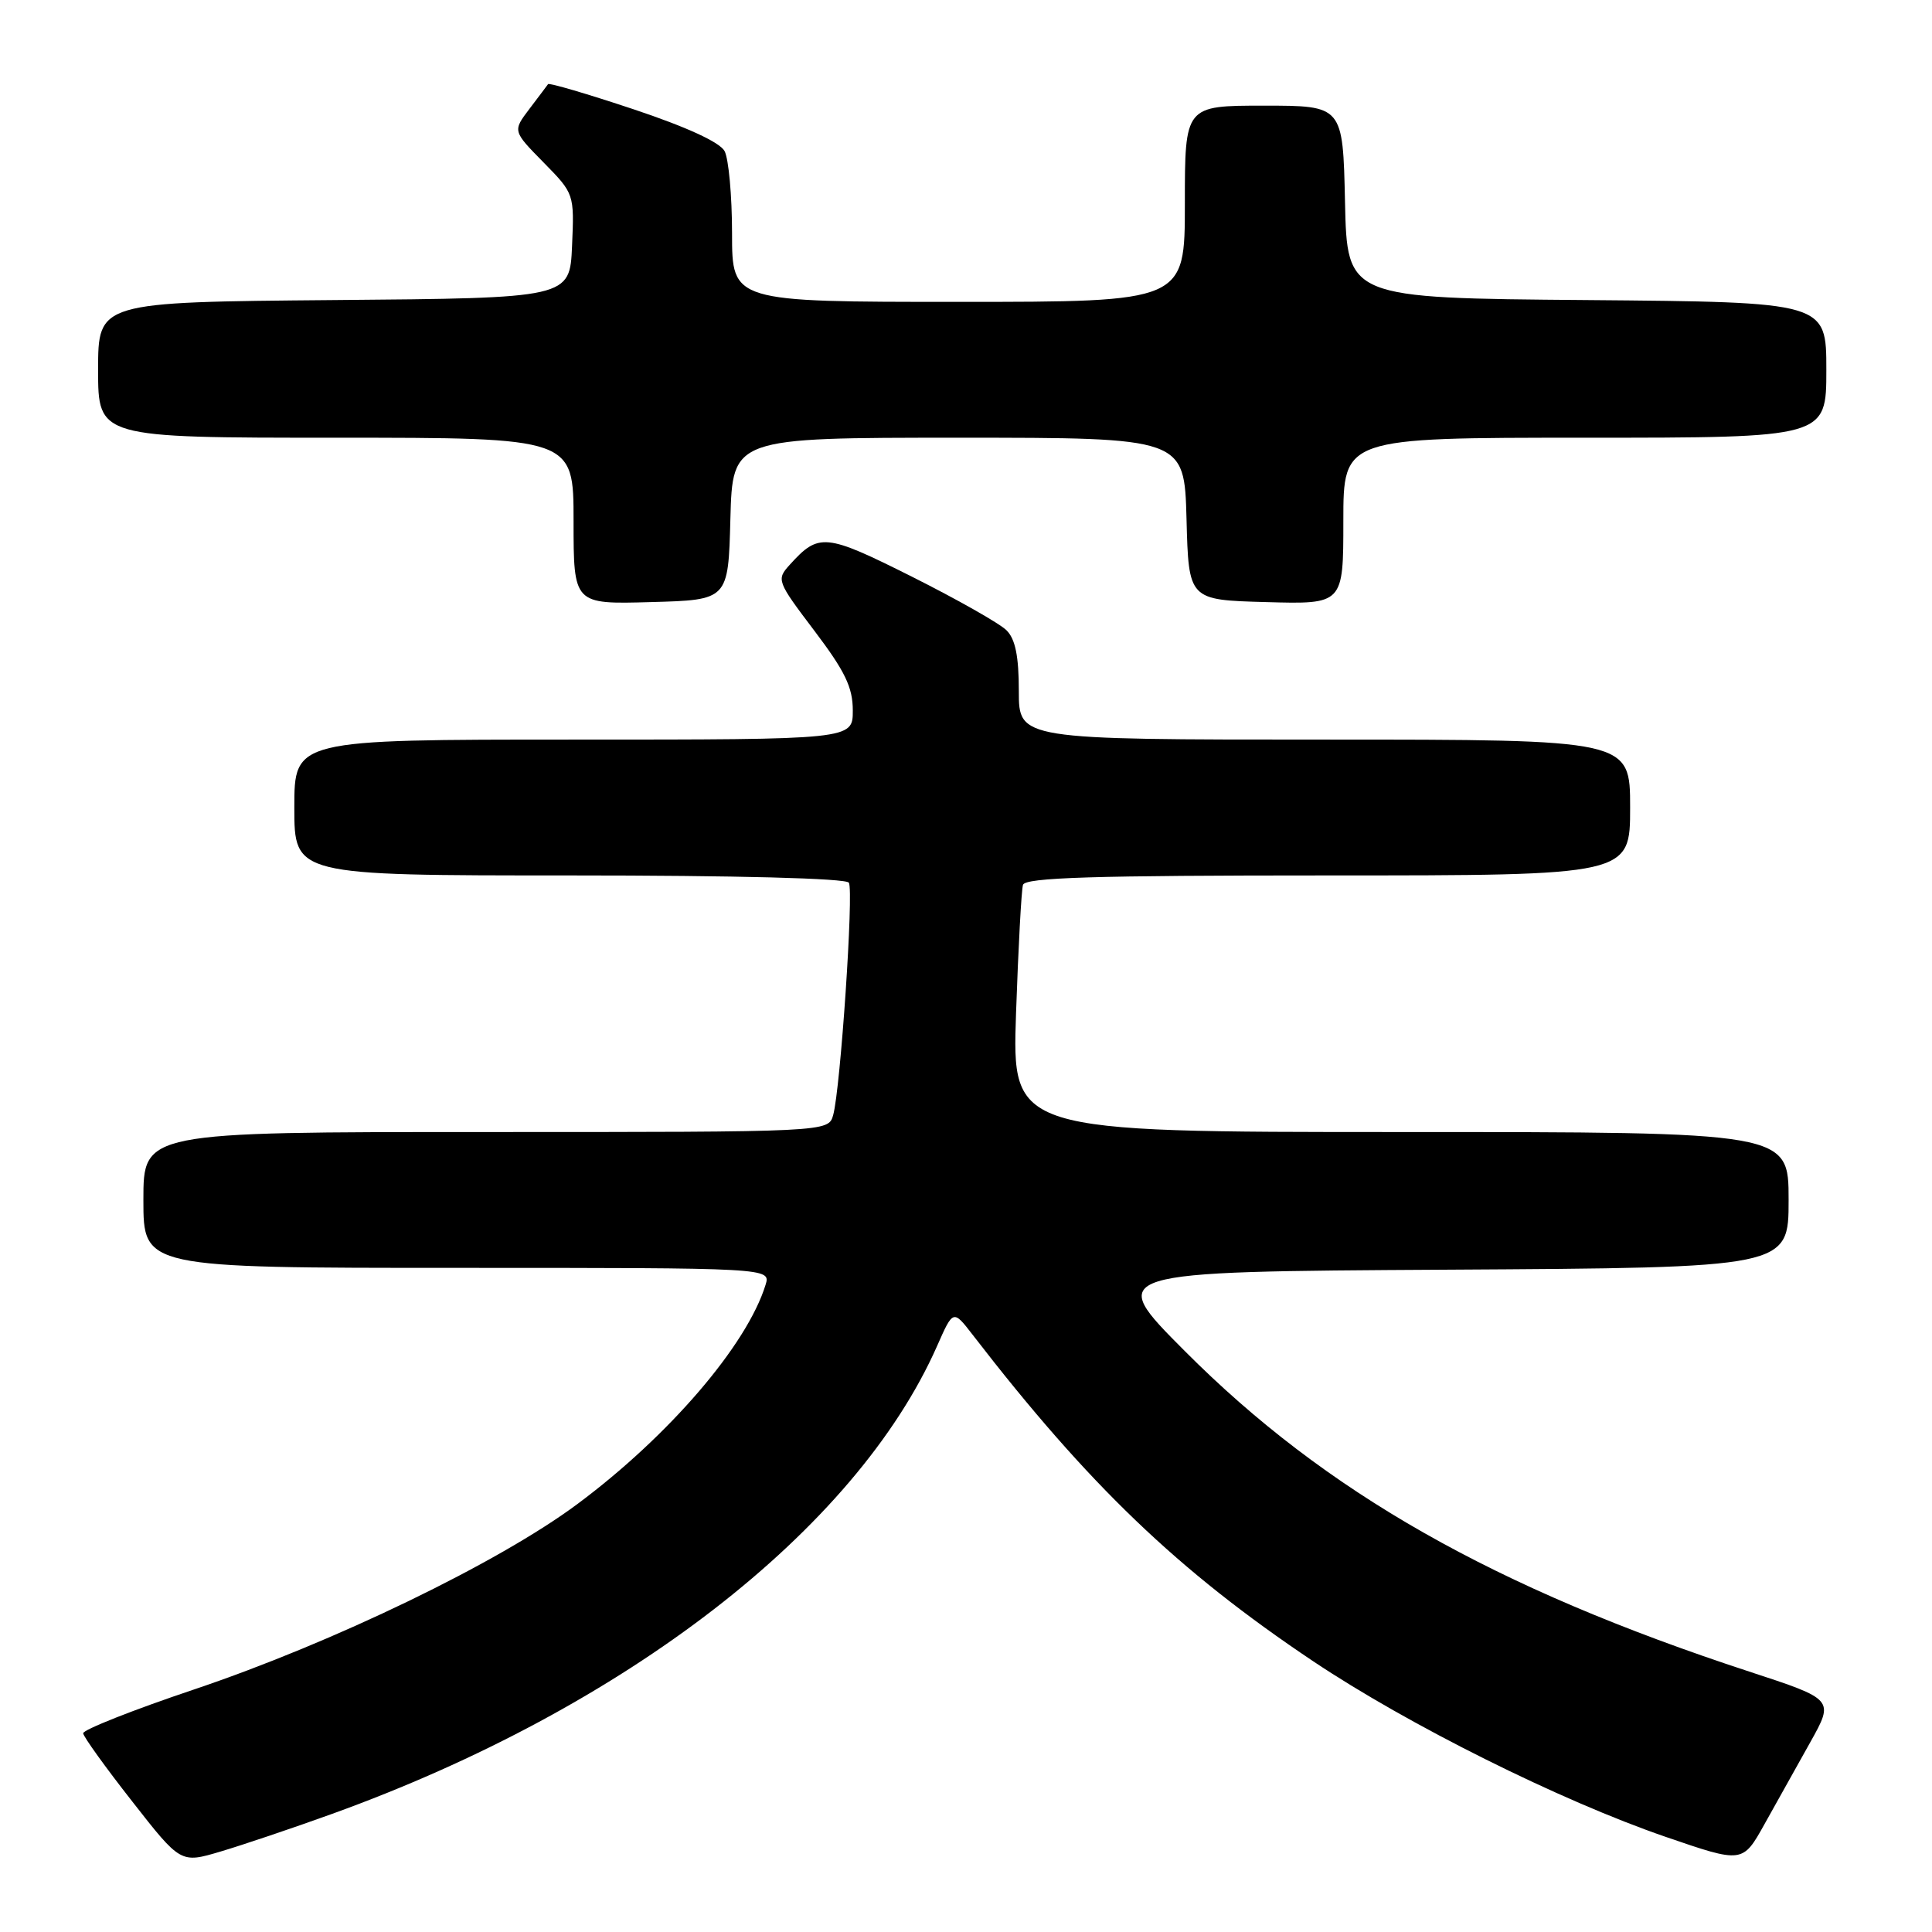 <?xml version="1.0" encoding="UTF-8" standalone="no"?>
<!DOCTYPE svg PUBLIC "-//W3C//DTD SVG 1.1//EN" "http://www.w3.org/Graphics/SVG/1.1/DTD/svg11.dtd" >
<svg xmlns="http://www.w3.org/2000/svg" xmlns:xlink="http://www.w3.org/1999/xlink" version="1.1" viewBox="0 0 256 256">
 <g >
 <path fill="currentColor"
d=" M 44.00 240.35 C 82.84 226.33 113.40 202.70 124.17 178.35 C 126.30 173.52 126.30 173.52 128.90 176.89 C 144.24 196.77 156.09 208.13 173.98 220.11 C 186.58 228.54 206.74 238.59 220.70 243.39 C 230.91 246.90 230.91 246.90 233.81 241.70 C 235.41 238.84 238.14 233.95 239.88 230.84 C 243.04 225.18 243.04 225.18 231.77 221.49 C 197.98 210.42 175.65 197.74 157.00 179.03 C 146.50 168.50 146.50 168.50 191.75 168.24 C 237.00 167.98 237.00 167.98 237.00 158.99 C 237.00 150.00 237.00 150.00 185.55 150.00 C 134.10 150.00 134.10 150.00 134.63 134.25 C 134.93 125.59 135.34 117.94 135.55 117.25 C 135.85 116.28 144.82 116.00 175.97 116.00 C 216.00 116.00 216.00 116.00 216.00 107.00 C 216.00 98.00 216.00 98.00 175.50 98.00 C 135.00 98.00 135.00 98.00 135.00 91.57 C 135.00 86.97 134.54 84.68 133.37 83.52 C 132.48 82.62 126.84 79.43 120.85 76.42 C 109.35 70.66 108.50 70.58 104.65 74.83 C 102.86 76.81 102.93 77.00 107.91 83.58 C 111.98 88.96 113.00 91.07 113.00 94.15 C 113.00 98.00 113.00 98.00 76.00 98.00 C 39.00 98.00 39.00 98.00 39.00 107.00 C 39.00 116.00 39.00 116.00 75.44 116.00 C 97.65 116.00 112.11 116.38 112.48 116.96 C 113.14 118.04 111.37 144.27 110.40 147.75 C 109.77 150.00 109.77 150.00 64.38 150.00 C 19.00 150.00 19.00 150.00 19.00 159.00 C 19.00 168.00 19.00 168.00 60.57 168.00 C 102.13 168.00 102.13 168.00 101.44 170.25 C 98.97 178.24 88.65 190.26 76.50 199.30 C 66.06 207.06 44.24 217.62 25.72 223.86 C 17.59 226.59 10.98 229.21 11.02 229.67 C 11.06 230.13 13.98 234.19 17.52 238.70 C 23.94 246.91 23.94 246.91 29.22 245.34 C 32.12 244.48 38.77 242.24 44.00 240.35 Z  M 96.78 68.75 C 97.07 58.00 97.07 58.00 127.00 58.00 C 156.93 58.00 156.93 58.00 157.22 68.75 C 157.50 79.50 157.50 79.50 167.75 79.78 C 178.00 80.07 178.00 80.07 178.00 69.03 C 178.00 58.00 178.00 58.00 210.00 58.00 C 242.00 58.00 242.00 58.00 242.00 49.01 C 242.00 40.03 242.00 40.03 210.25 39.76 C 178.50 39.50 178.50 39.50 178.22 26.75 C 177.94 14.00 177.94 14.00 167.47 14.00 C 157.00 14.00 157.00 14.00 157.00 27.00 C 157.00 40.00 157.00 40.00 127.00 40.00 C 97.00 40.00 97.00 40.00 97.00 30.93 C 97.00 25.95 96.55 21.04 96.01 20.02 C 95.38 18.85 90.99 16.83 83.95 14.48 C 77.86 12.45 72.76 10.95 72.62 11.15 C 72.49 11.34 71.37 12.82 70.15 14.43 C 67.93 17.36 67.93 17.36 72.02 21.52 C 76.09 25.66 76.10 25.70 75.80 32.59 C 75.50 39.50 75.50 39.50 44.25 39.76 C 13.00 40.03 13.00 40.03 13.00 49.01 C 13.00 58.00 13.00 58.00 44.50 58.00 C 76.00 58.00 76.00 58.00 76.00 69.03 C 76.00 80.07 76.00 80.07 86.25 79.78 C 96.50 79.50 96.50 79.50 96.78 68.75 Z "/>
</g>
</svg>